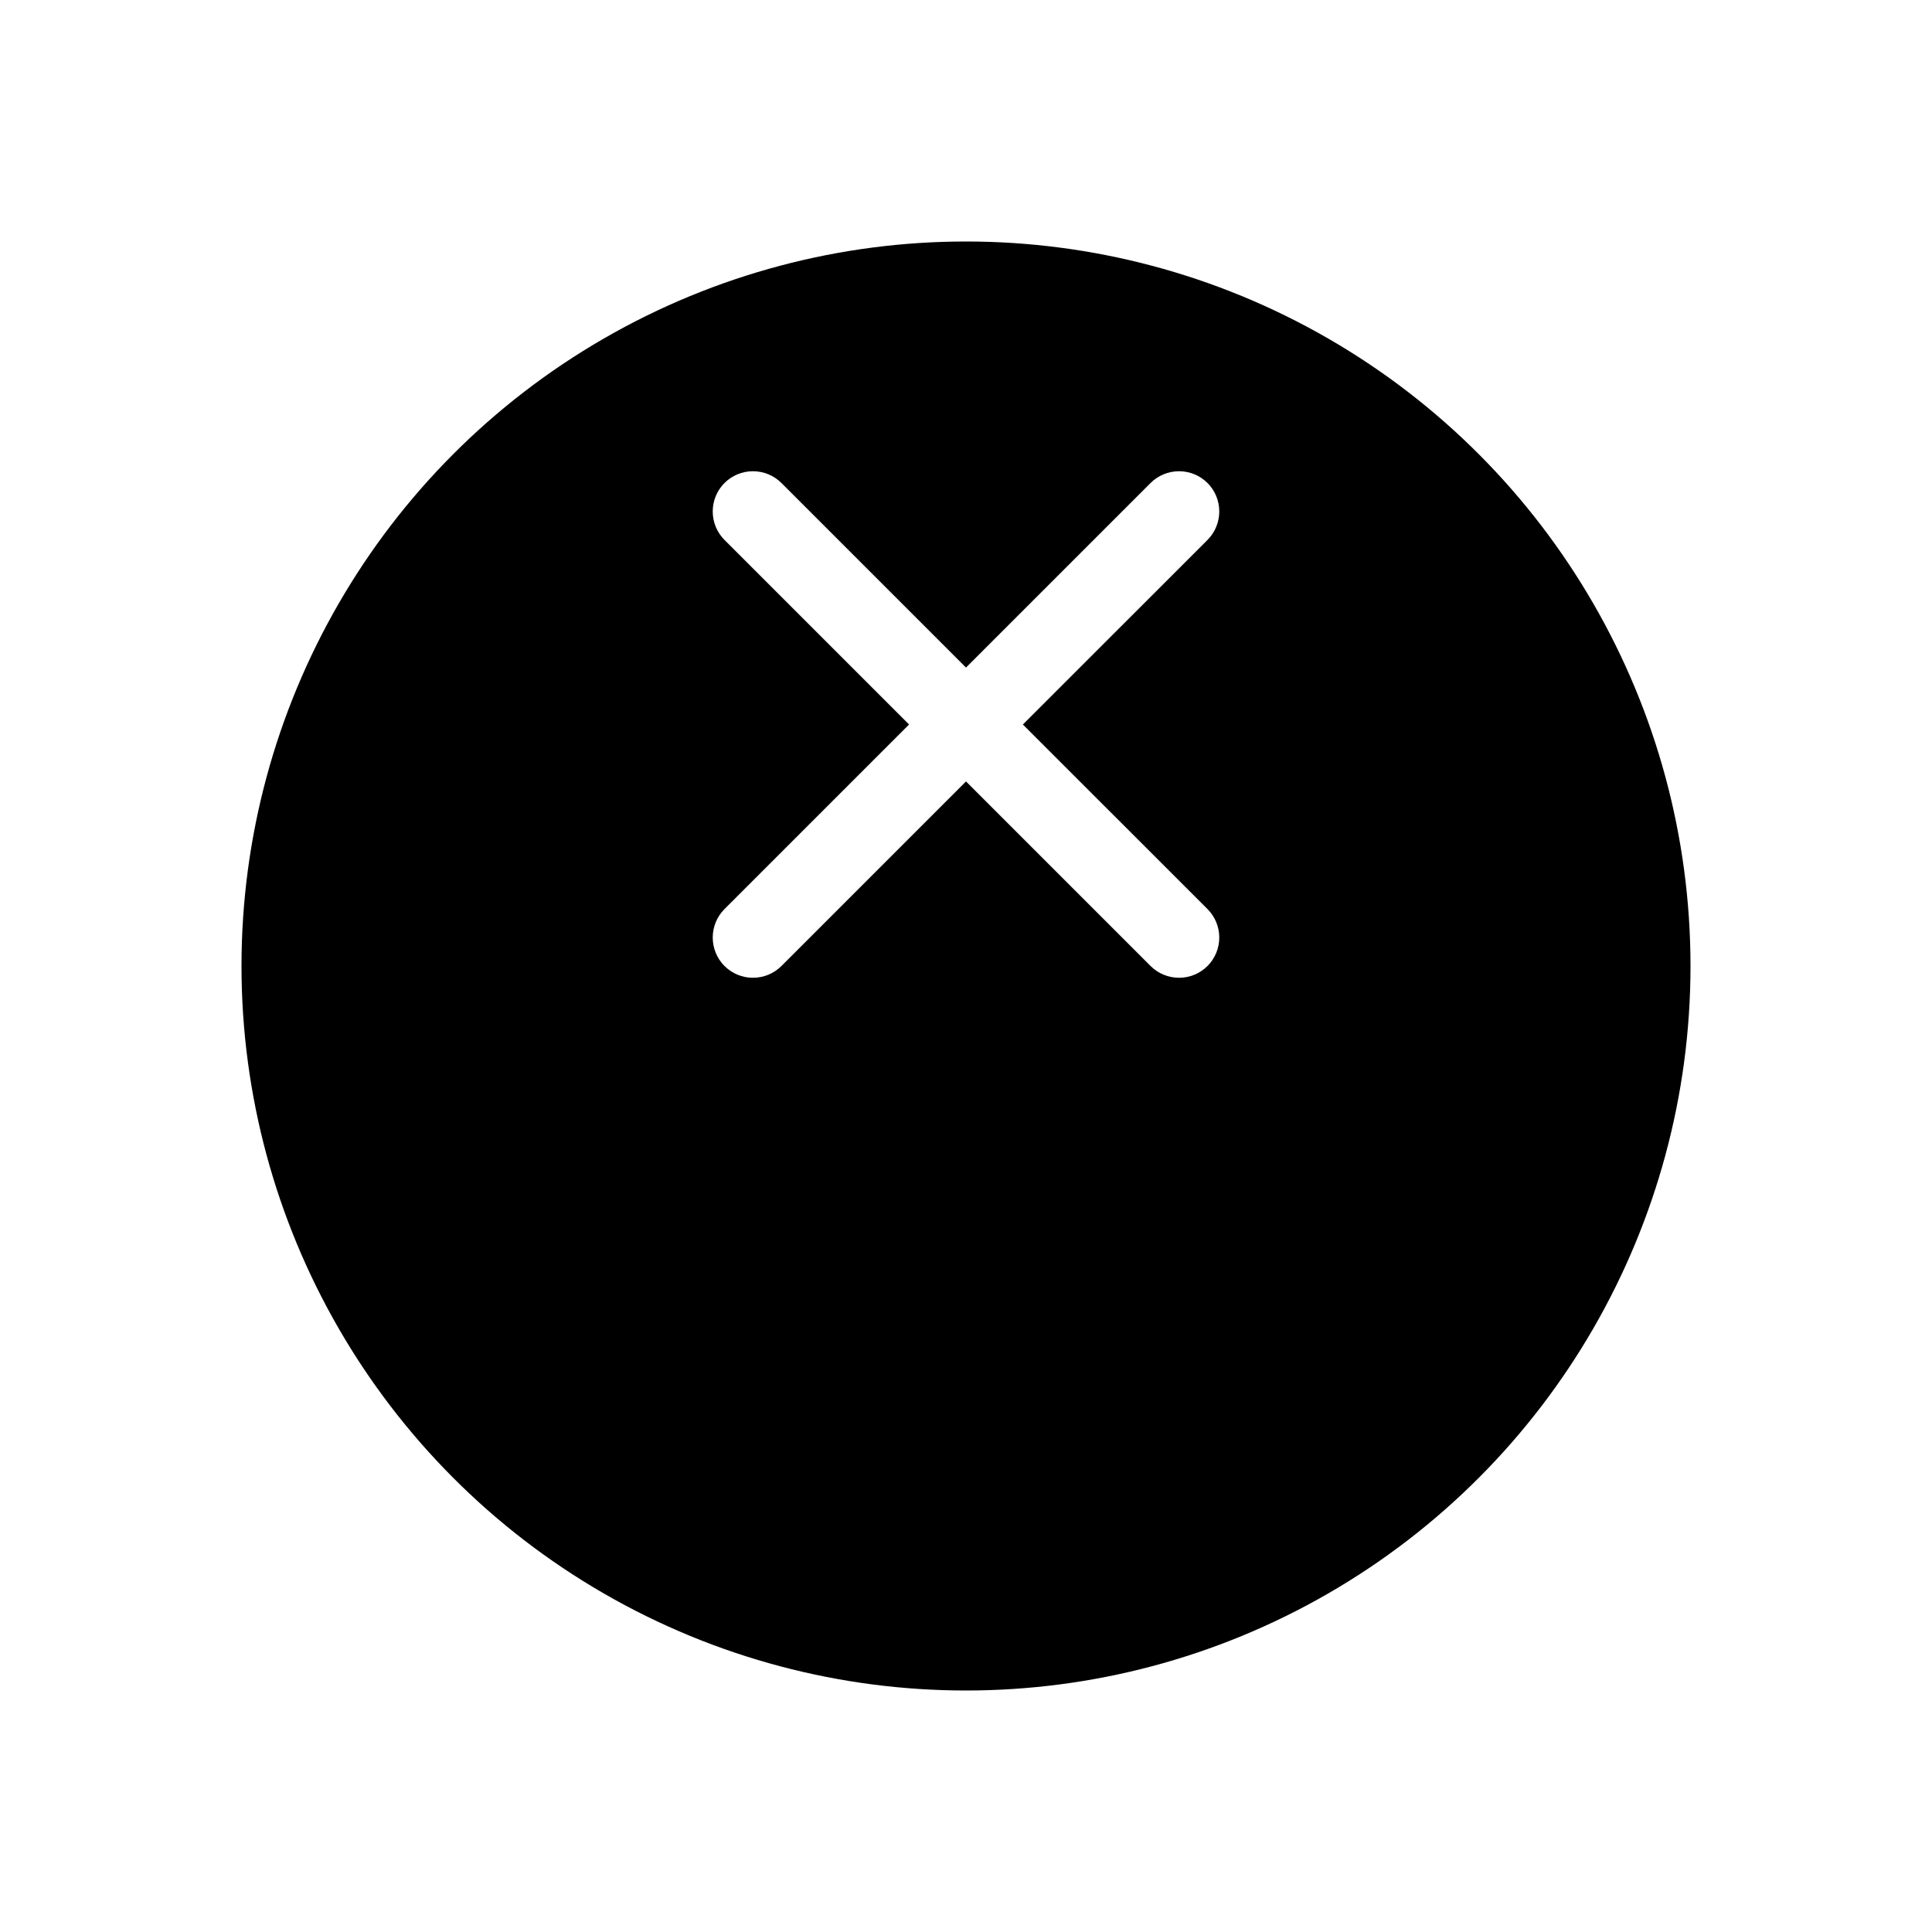 <svg width="32" height="32" viewBox="0 0 32 32" fill="none" xmlns="http://www.w3.org/2000/svg">
<g filter="url(#filter0_d_1702_48889)">
<circle cx="16" cy="12" r="12" fill="black"/>
</g>
<path d="M20 8C19.875 7.875 19.705 7.805 19.529 7.805C19.352 7.805 19.182 7.875 19.057 8L16 11.057L12.943 8C12.818 7.875 12.648 7.805 12.471 7.805C12.294 7.805 12.125 7.875 12 8C11.875 8.125 11.805 8.294 11.805 8.471C11.805 8.648 11.875 8.818 12 8.943L15.057 12L12 15.057C11.875 15.182 11.805 15.352 11.805 15.528C11.805 15.705 11.875 15.875 12 16C12.125 16.125 12.294 16.195 12.471 16.195C12.648 16.195 12.818 16.125 12.943 16L16 12.943L19.057 16C19.182 16.125 19.352 16.195 19.529 16.195C19.705 16.195 19.875 16.125 20 16C20.125 15.875 20.195 15.705 20.195 15.528C20.195 15.352 20.125 15.182 20 15.057L16.942 12L20 8.943C20.125 8.818 20.195 8.648 20.195 8.471C20.195 8.294 20.125 8.125 20 8Z" fill="white"/>
<defs>
<filter id="filter0_d_1702_48889" x="0" y="0" width="32" height="32" filterUnits="userSpaceOnUse" color-interpolation-filters="sRGB">
<feFlood flood-opacity="0" result="BackgroundImageFix"/>
<feColorMatrix in="SourceAlpha" type="matrix" values="0 0 0 0 0 0 0 0 0 0 0 0 0 0 0 0 0 0 127 0" result="hardAlpha"/>
<feOffset dy="4"/>
<feGaussianBlur stdDeviation="2"/>
<feComposite in2="hardAlpha" operator="out"/>
<feColorMatrix type="matrix" values="0 0 0 0 0 0 0 0 0 0 0 0 0 0 0 0 0 0 0.25 0"/>
<feBlend mode="normal" in2="BackgroundImageFix" result="effect1_dropShadow_1702_48889"/>
<feBlend mode="normal" in="SourceGraphic" in2="effect1_dropShadow_1702_48889" result="shape"/>
</filter>
</defs>
</svg>
